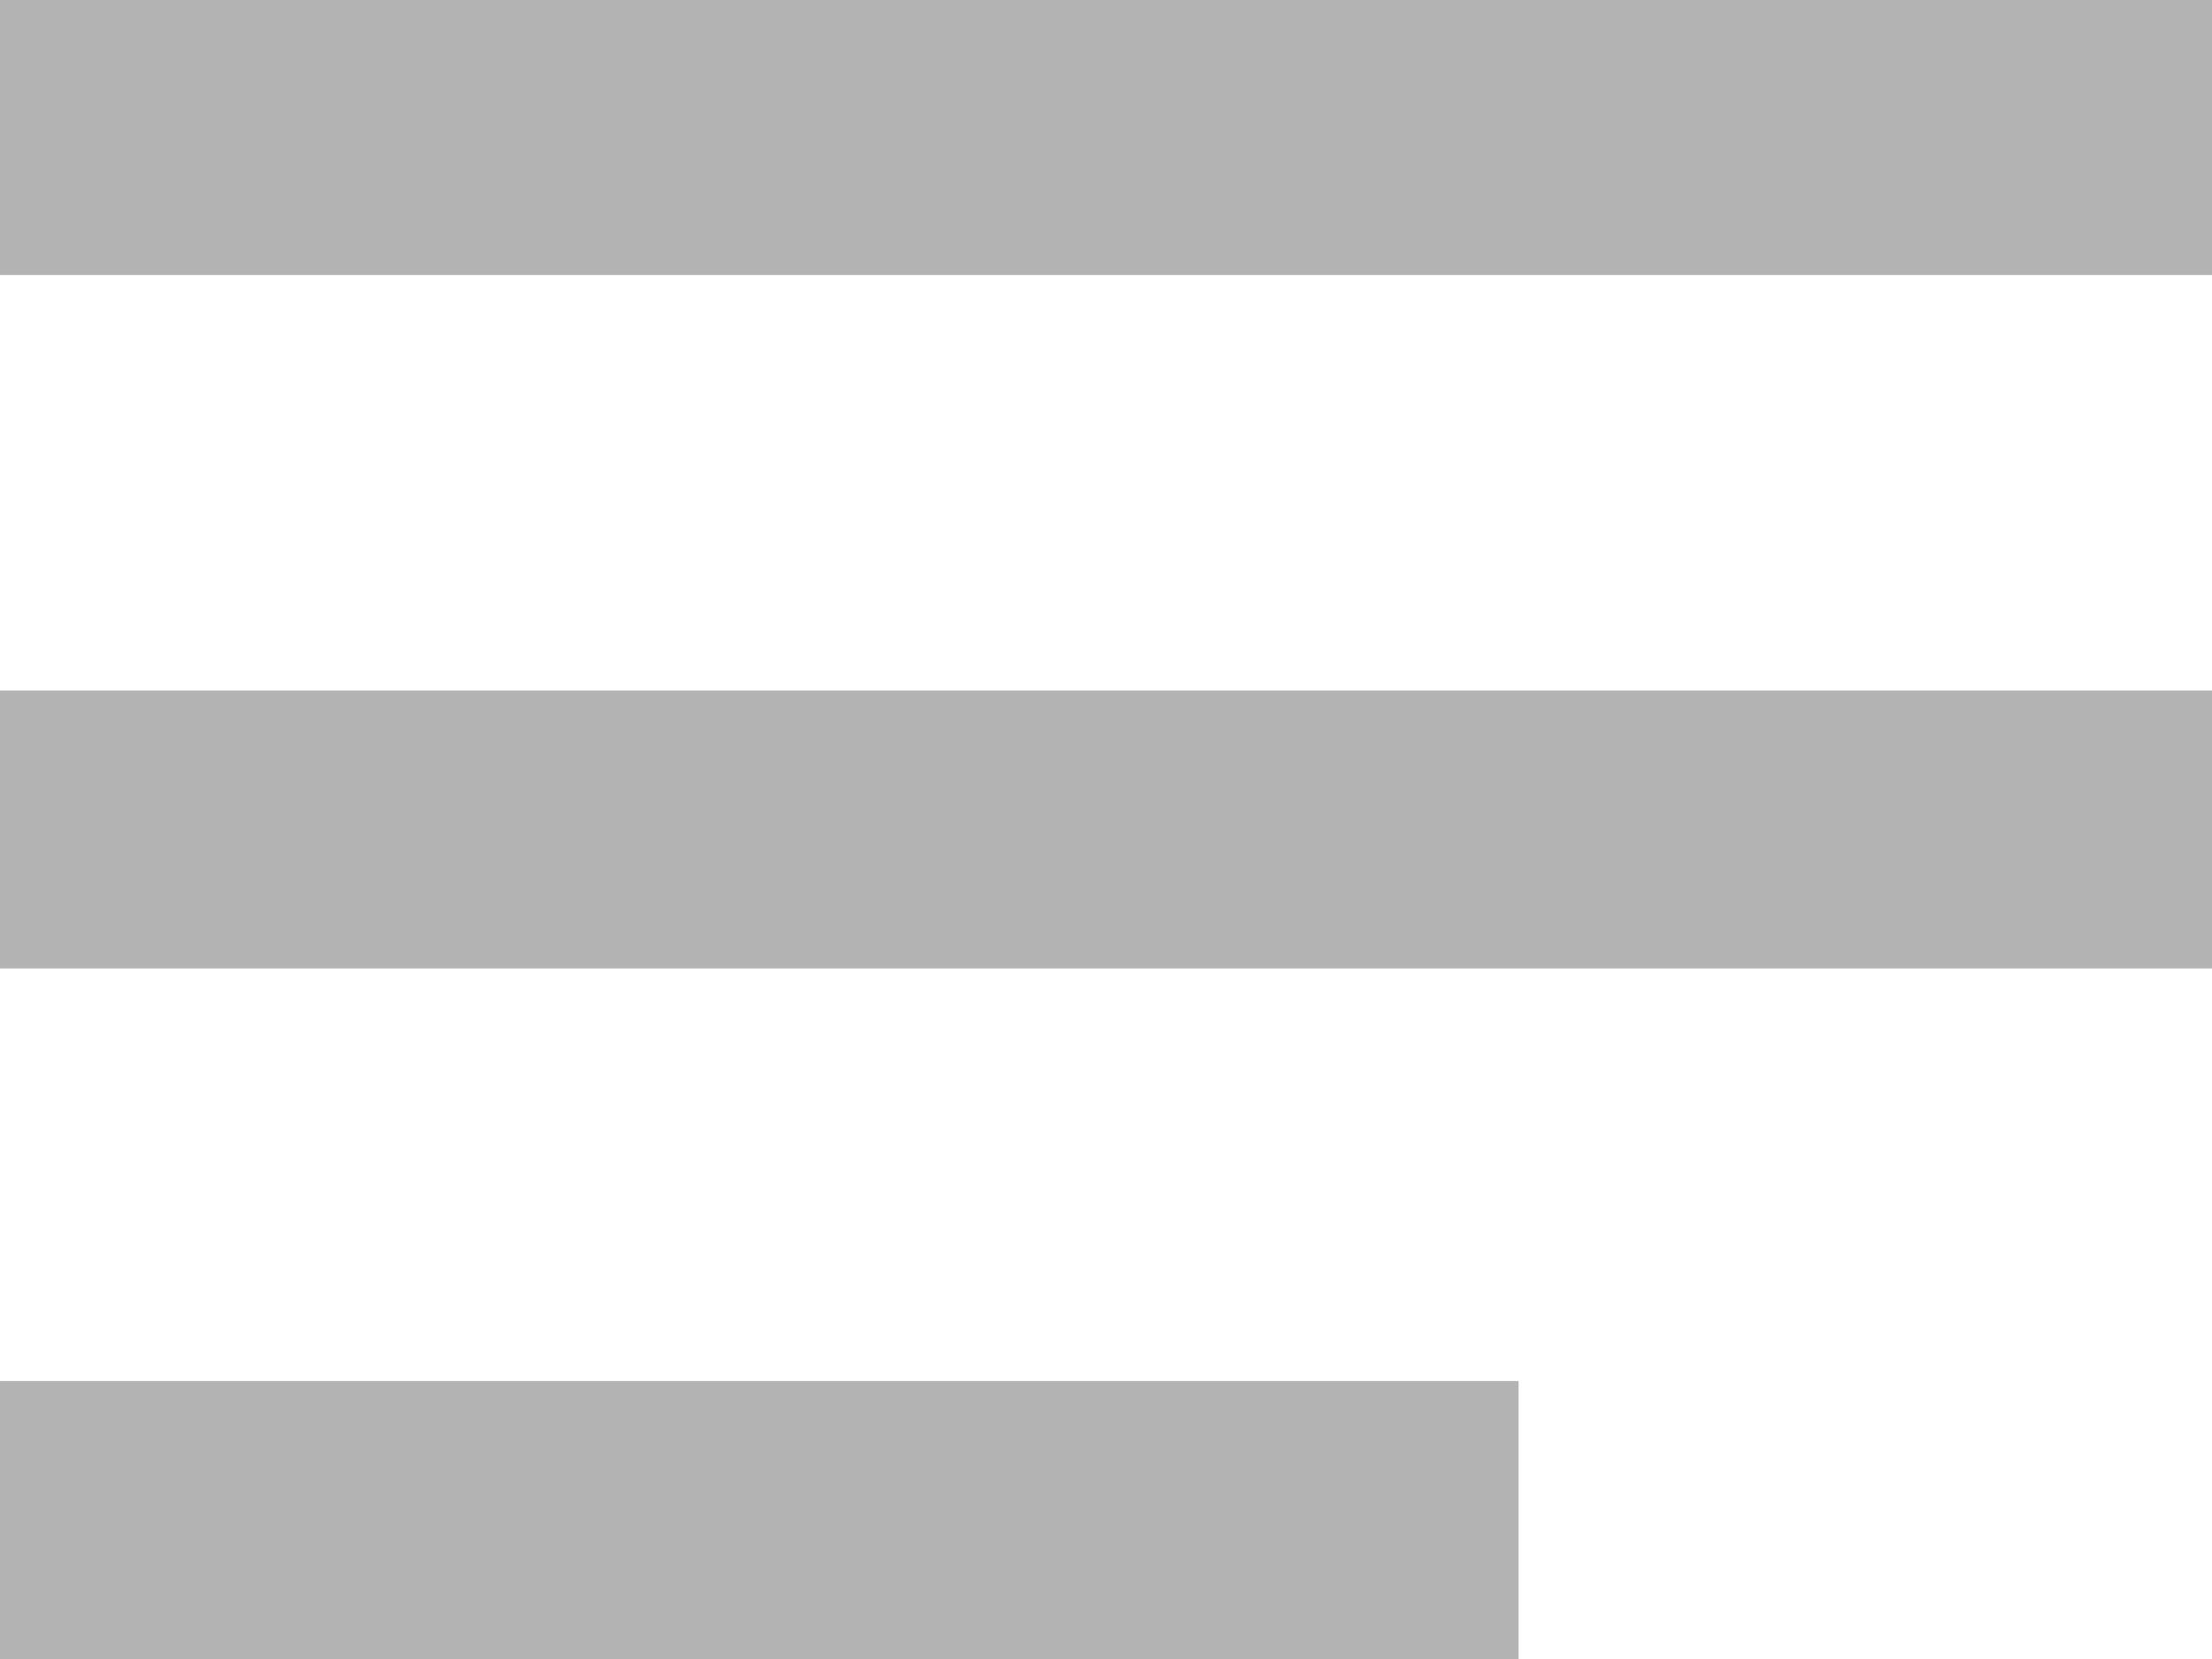 <?xml version="1.0" encoding="UTF-8"?>
<!DOCTYPE svg PUBLIC "-//W3C//DTD SVG 1.1//EN" "http://www.w3.org/Graphics/SVG/1.1/DTD/svg11.dtd">
<!-- Creator: CorelDRAW X8 -->
<svg xmlns="http://www.w3.org/2000/svg" xml:space="preserve" width="16px" height="12px" version="1.1" shape-rendering="geometricPrecision" text-rendering="geometricPrecision" image-rendering="optimizeQuality" fill-rule="evenodd" clip-rule="evenodd"
viewBox="0 0 756 567"
 xmlns:xlink="http://www.w3.org/1999/xlink">
 <g id="Слой_x0020_1">
  <path fill="#B3B3B3" fill-rule="nonzero" d="M0 0l756 0 0 94 -756 0 0 -94zm0 472l519 0 0 95 -519 0 0 -95zm0 -236l756 0 0 95 -756 0 0 -95z"/>
 </g>
</svg>

